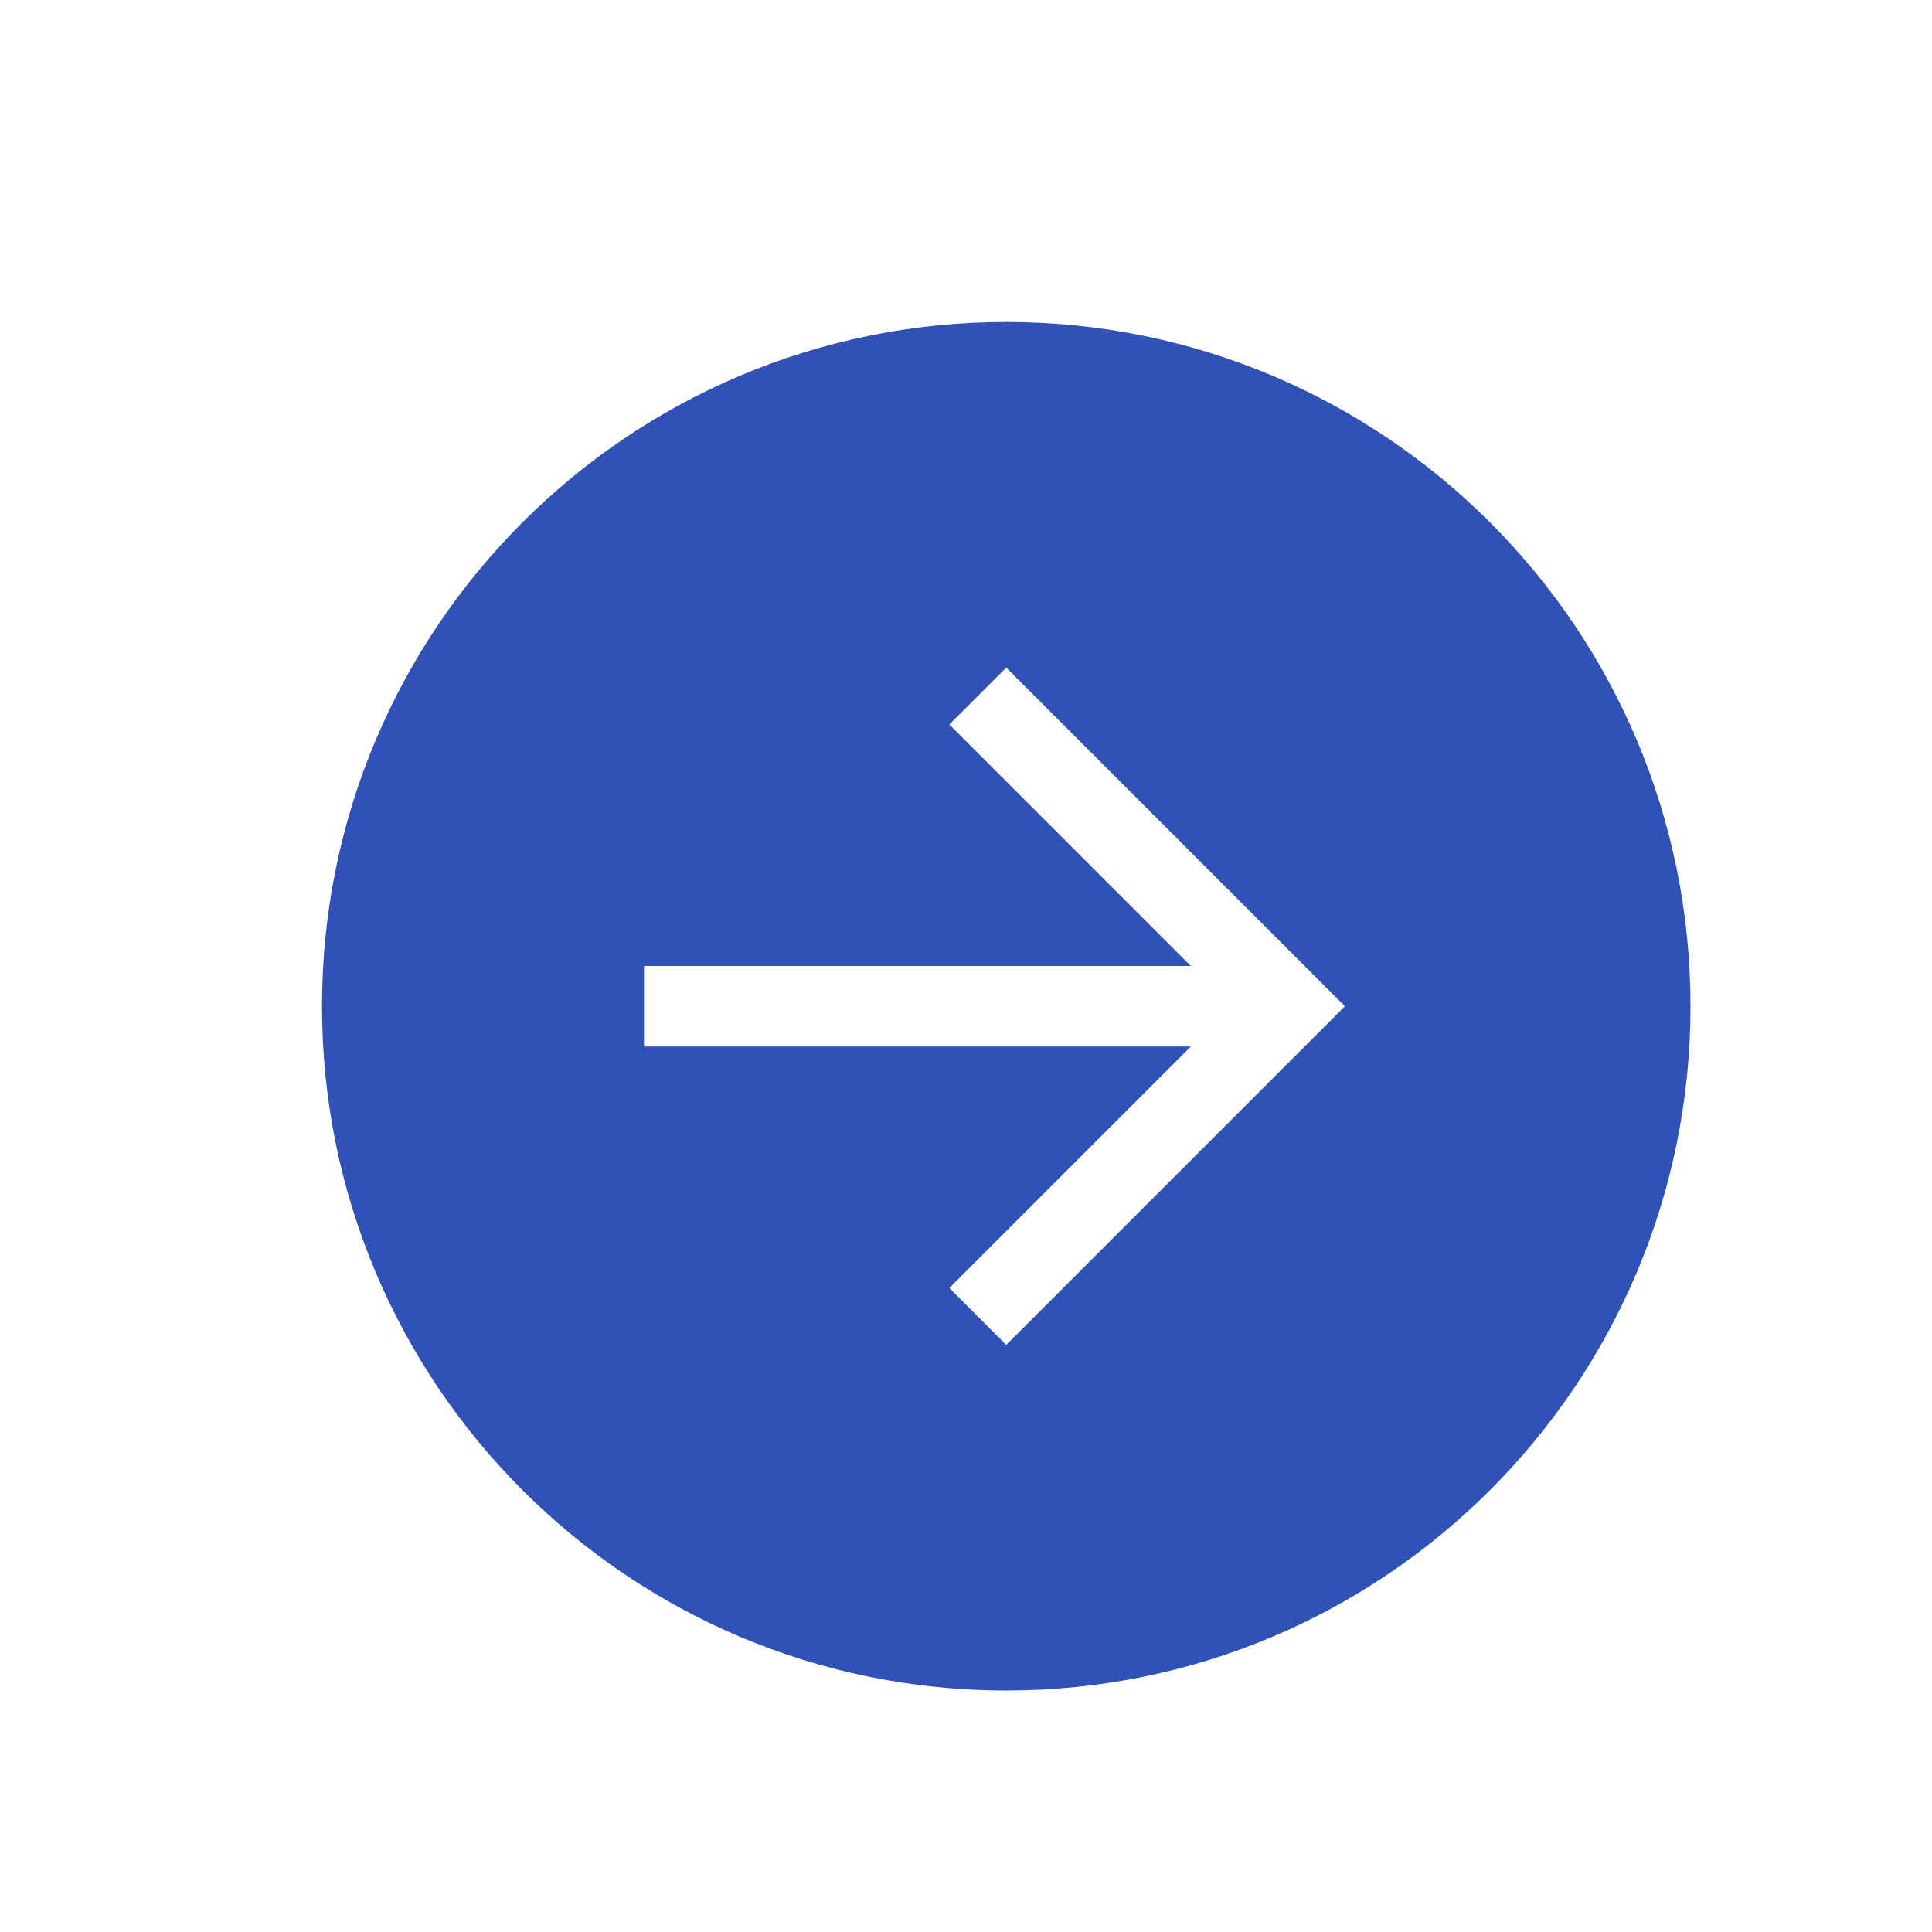 <svg width="24" height="24" viewBox="0 0 24 24"  fill="#3052B7" xmlns="http://www.w3.org/2000/svg">
<path id="Exclude" fill-rule="evenodd" clip-rule="evenodd" d="M21 12.5C21 17.194 17.194 21 12.5 21C7.806 21 4 17.194 4 12.5C4 7.806 7.806 4 12.5 4C17.194 4 21 7.806 21 12.5ZM16.707 12.5L16.707 12.5L16.707 12.5L16 13.207L16 13.207L12.5 16.707L11.793 16L14.793 13H8V12H14.793L11.793 9L12.5 8.293L16 11.793L16 11.793L16.707 12.5Z"/>
</svg>
